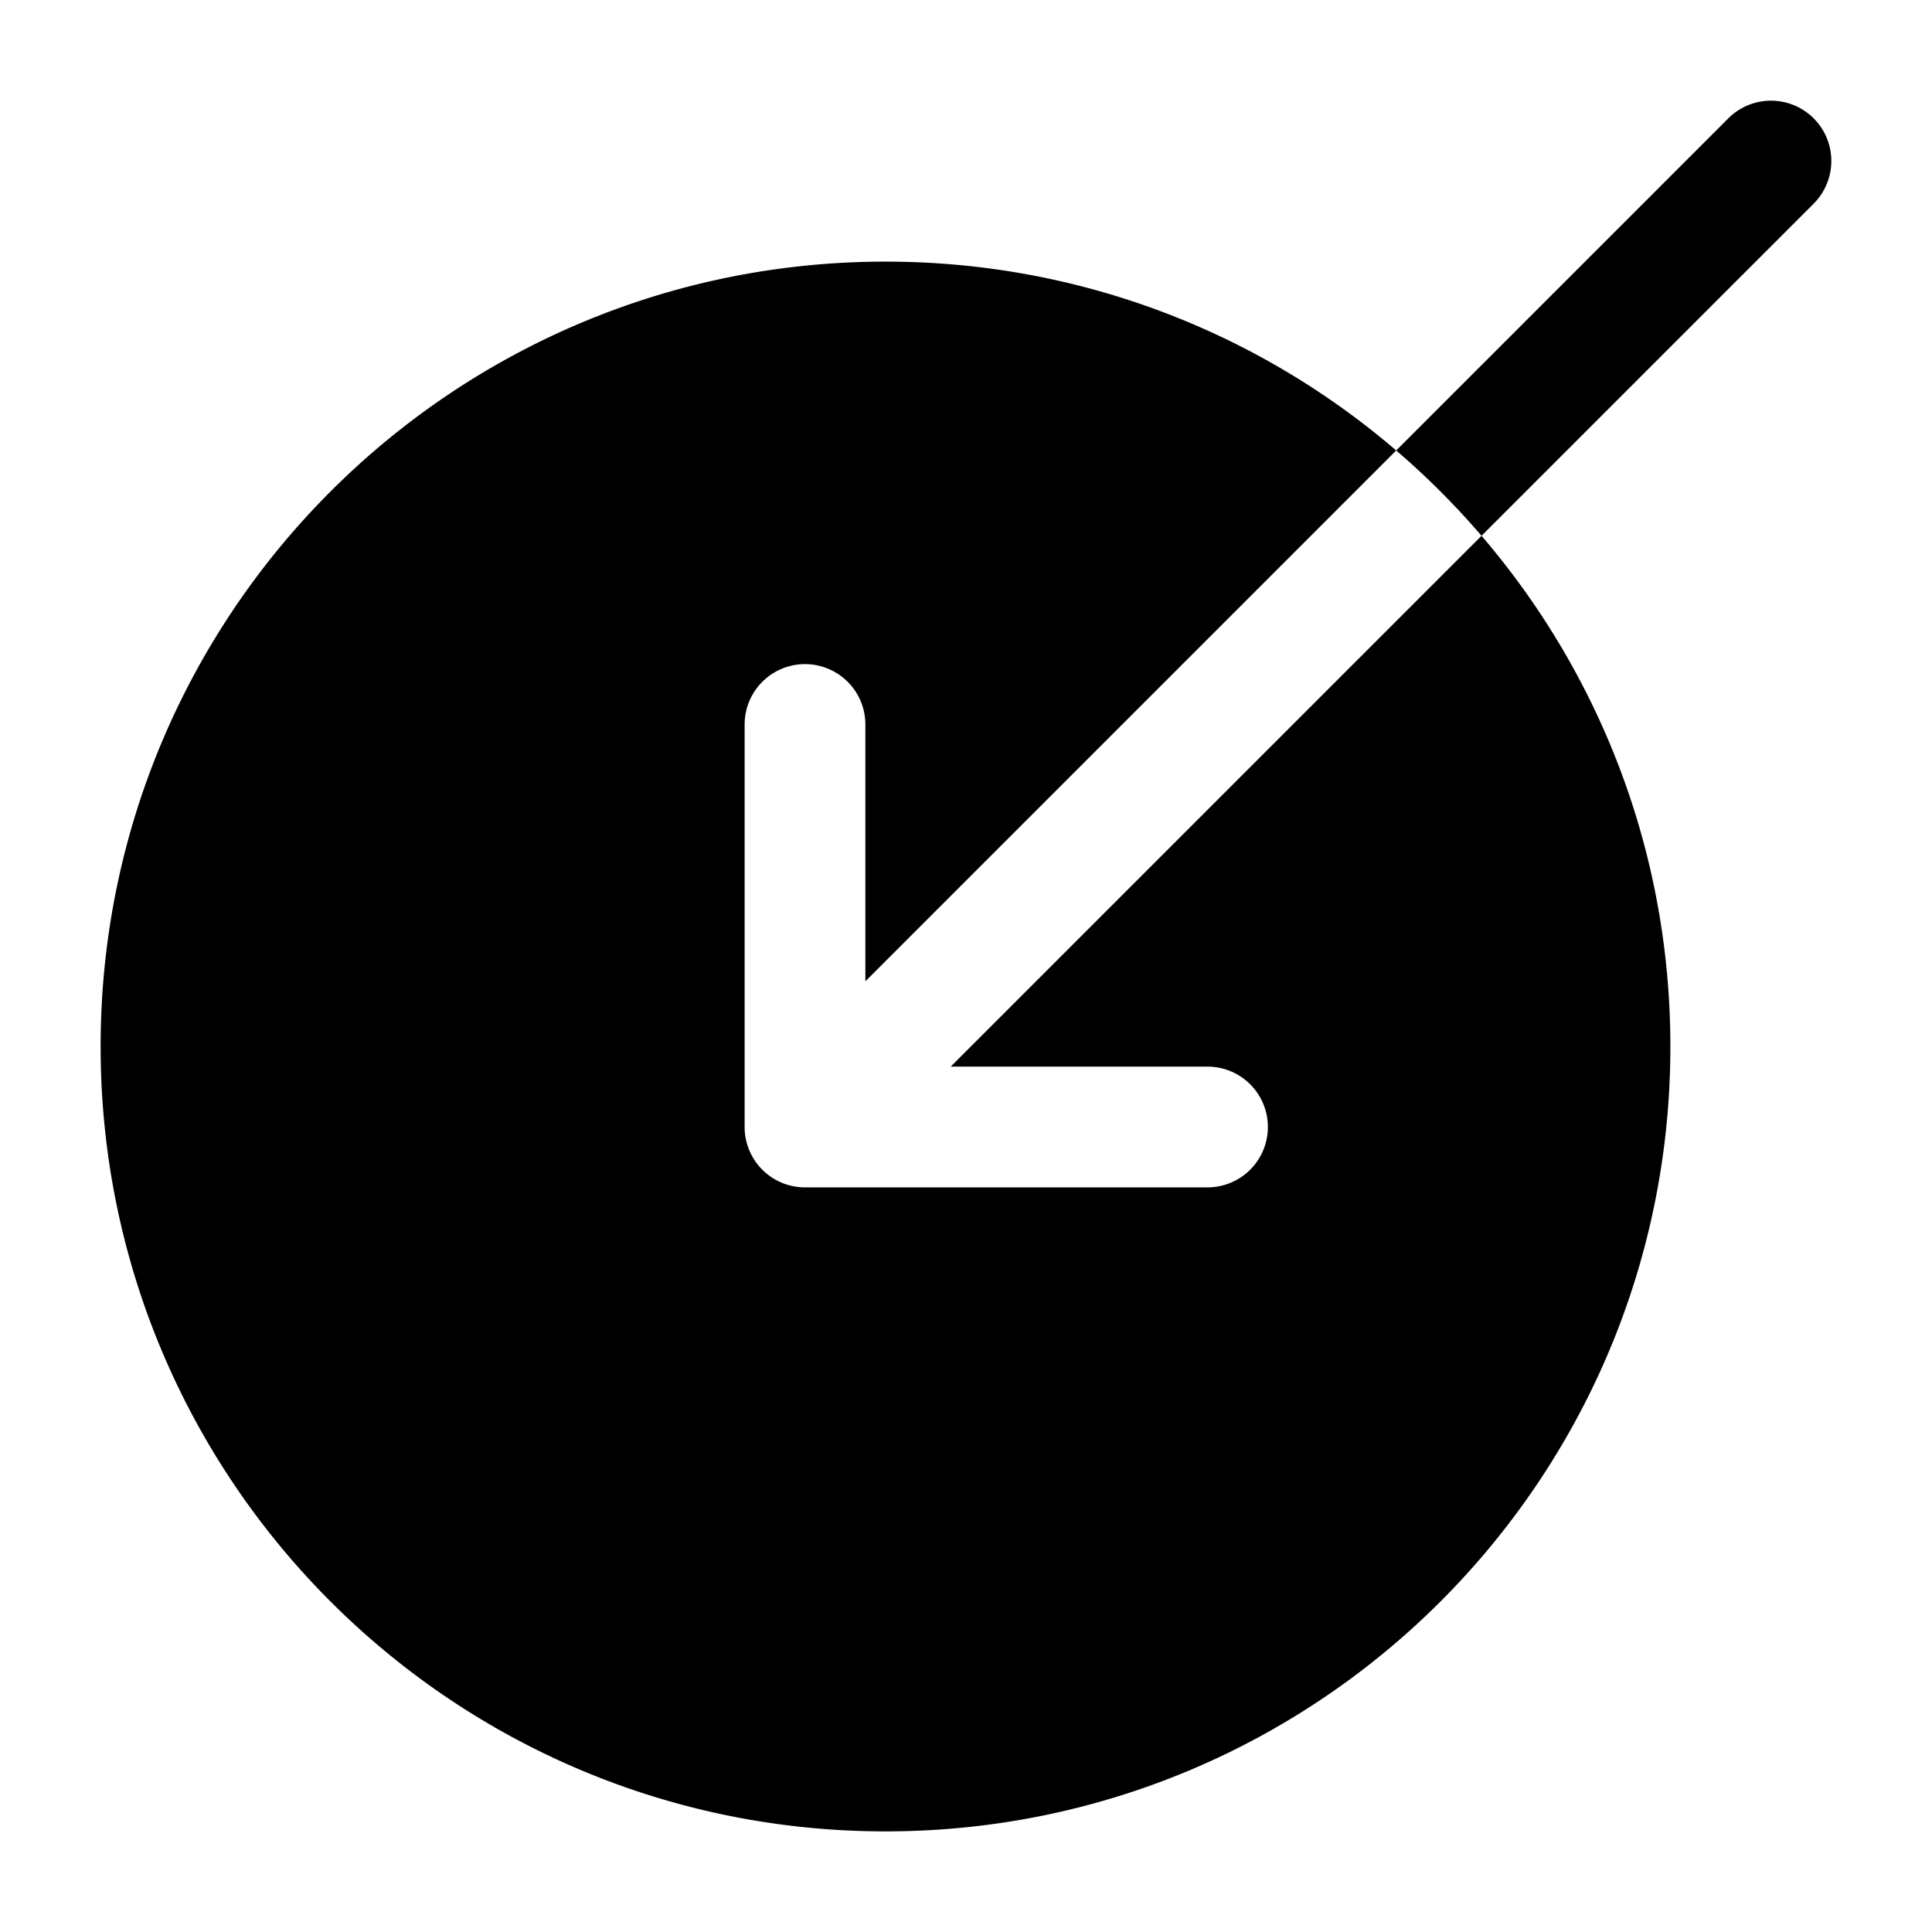 <svg xmlns="http://www.w3.org/2000/svg" width="24" height="24" fill="currentColor" viewBox="0 0 24 24">
  <path fill-rule="evenodd" d="M11 3.25c-5.385 0-9.75 4.365-9.75 9.75s4.365 9.75 9.75 9.75 9.75-4.365 9.75-9.75S16.385 3.25 11 3.25zm11.53-1.78a.75.75 0 010 1.06L11.81 13.25H15a.75.75 0 010 1.5h-5a.75.75 0 01-.75-.75V9a.75.75 0 011.5 0v3.19L21.47 1.47a.75.75 0 011.06 0z"/>
</svg>
